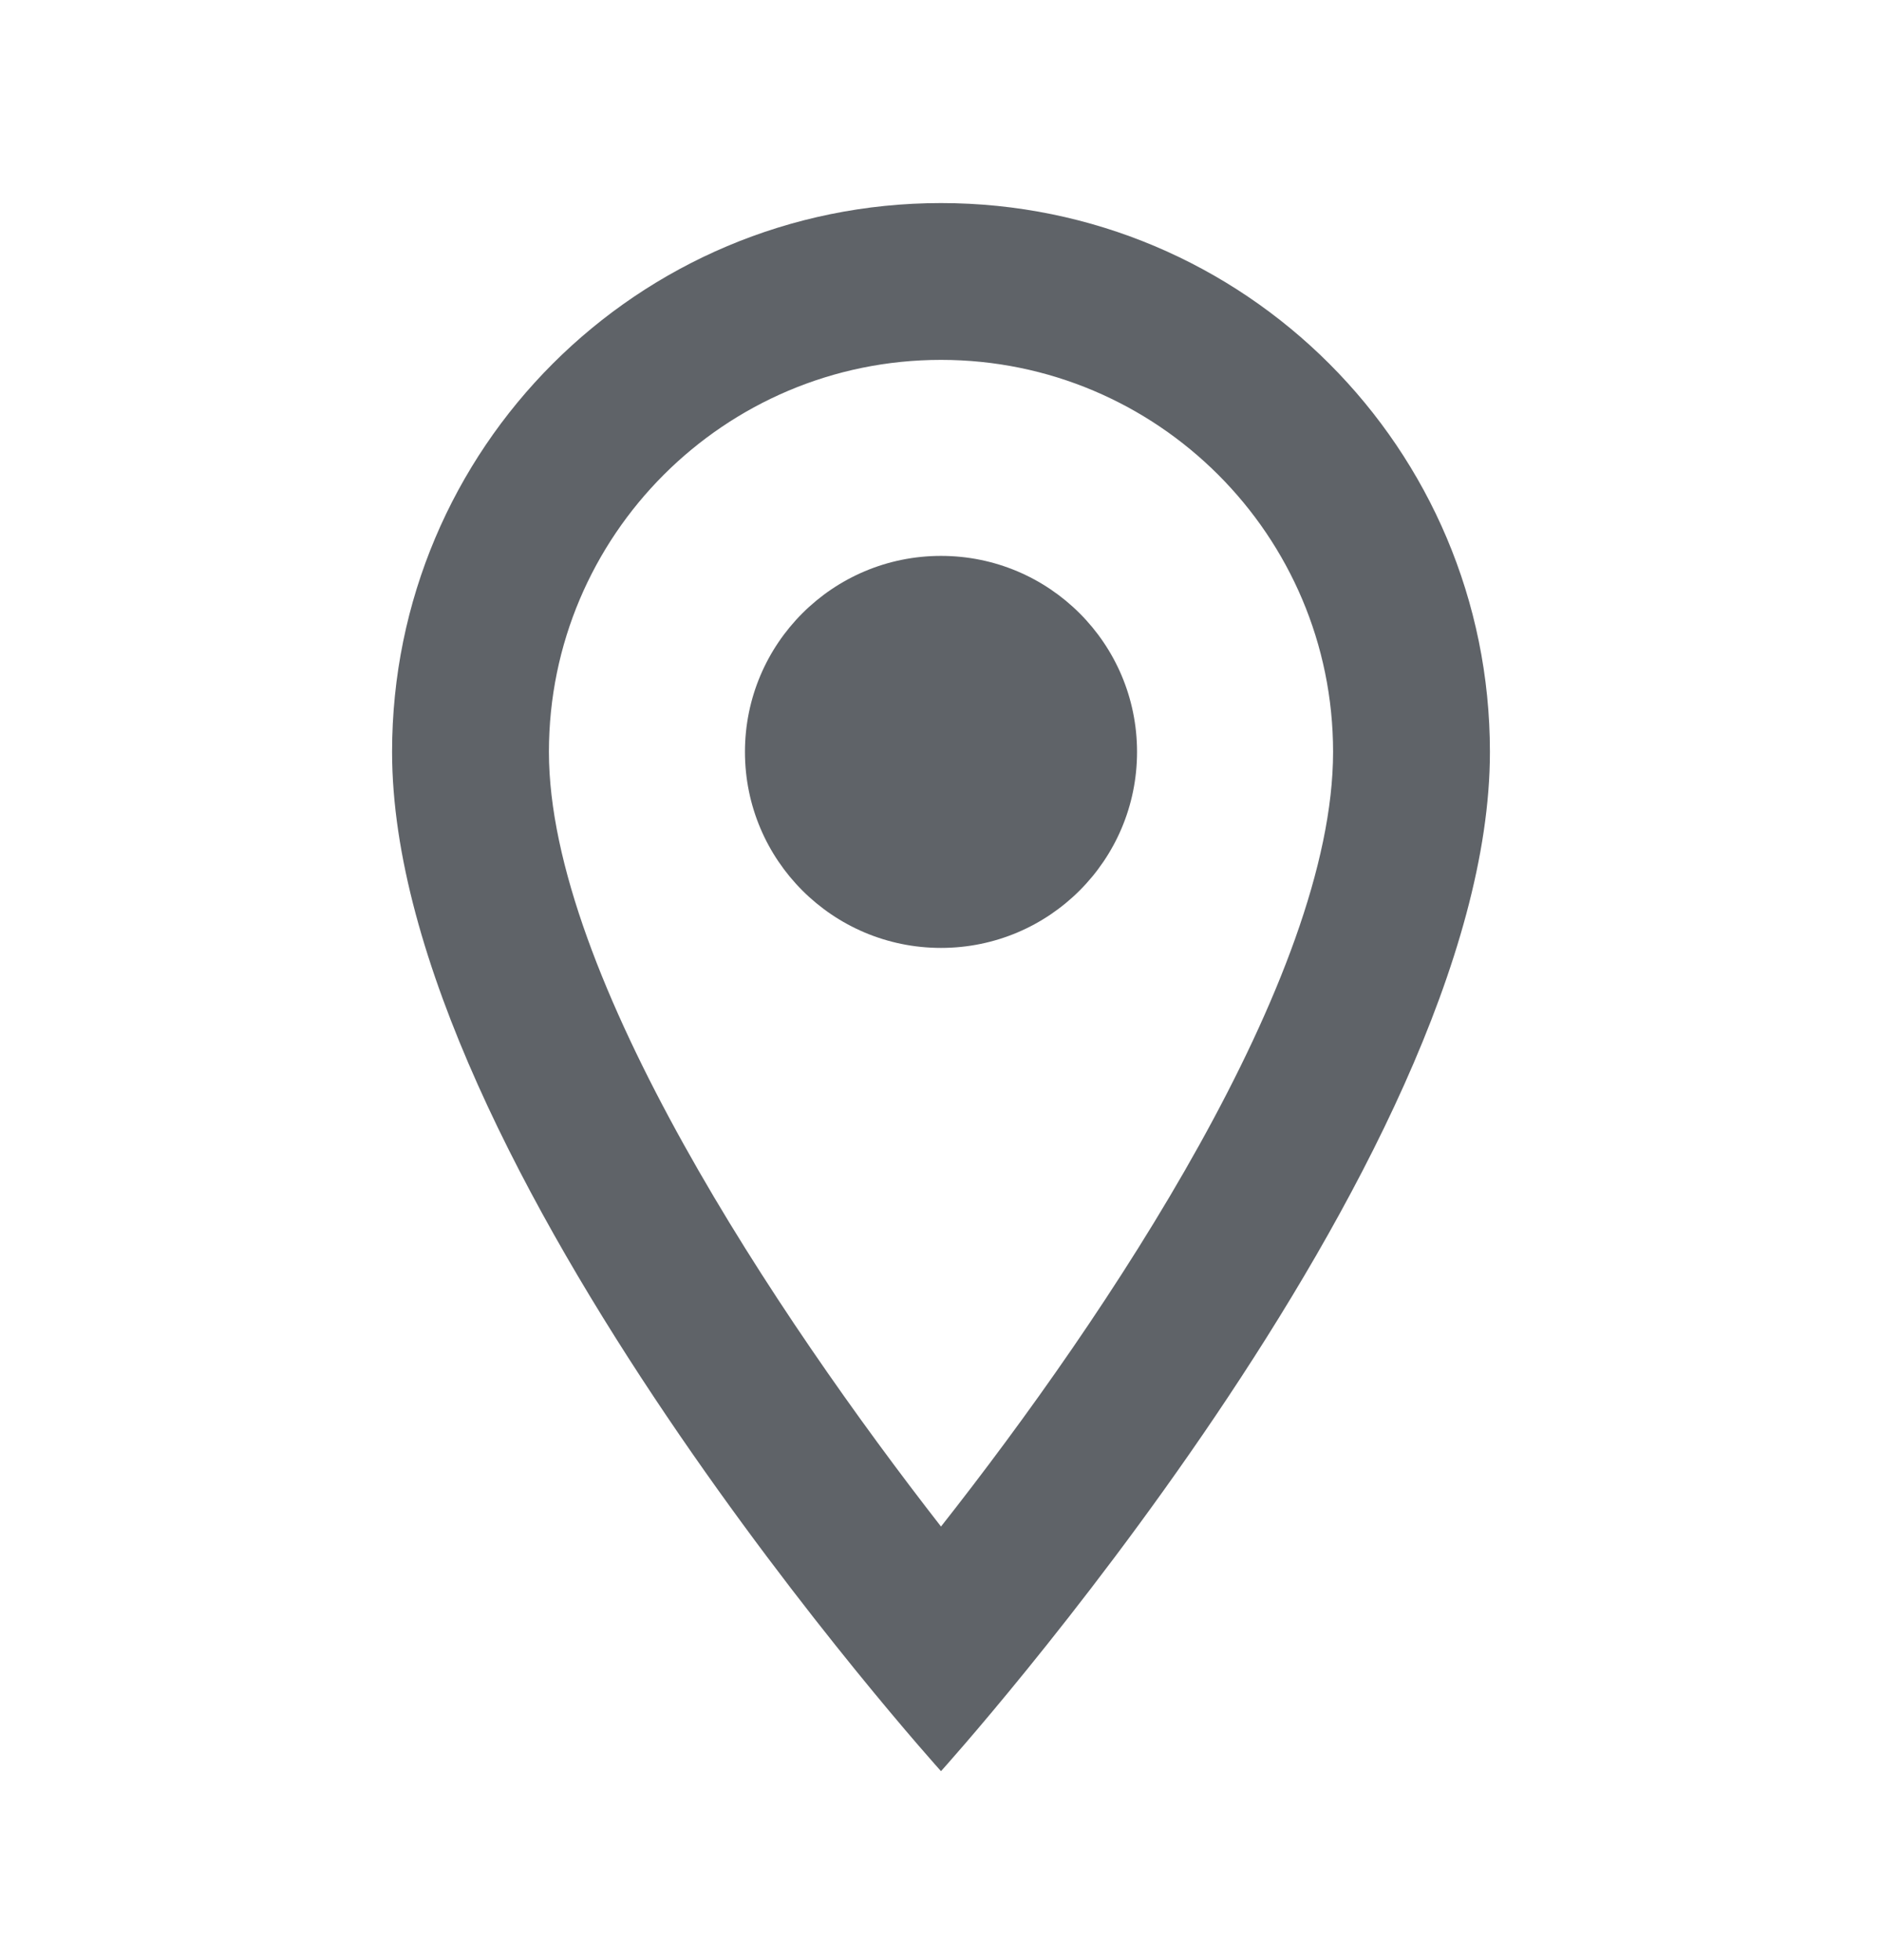 <svg xmlns="http://www.w3.org/2000/svg" width="24" height="25" viewBox="0 0 24 25" fill="none">
<path d="M12 2.59C8.13 2.59 5 5.72 5 9.59C5 14.84 12 22.59 12 22.59C12 22.59 19 14.84 19 9.59C19 5.72 15.87 2.59 12 2.59ZM7 9.59C7 6.83 9.24 4.59 12 4.59C14.76 4.59 17 6.83 17 9.59C17 12.47 14.12 16.78 12 19.47C9.92 16.8 7 12.44 7 9.59Z" fill="#5F6368"/>
<path d="M12 12.09C13.381 12.09 14.5 10.971 14.5 9.59C14.5 8.209 13.381 7.09 12 7.09C10.619 7.09 9.5 8.209 9.5 9.59C9.5 10.971 10.619 12.09 12 12.09Z" fill="#5F6368"/>
</svg>